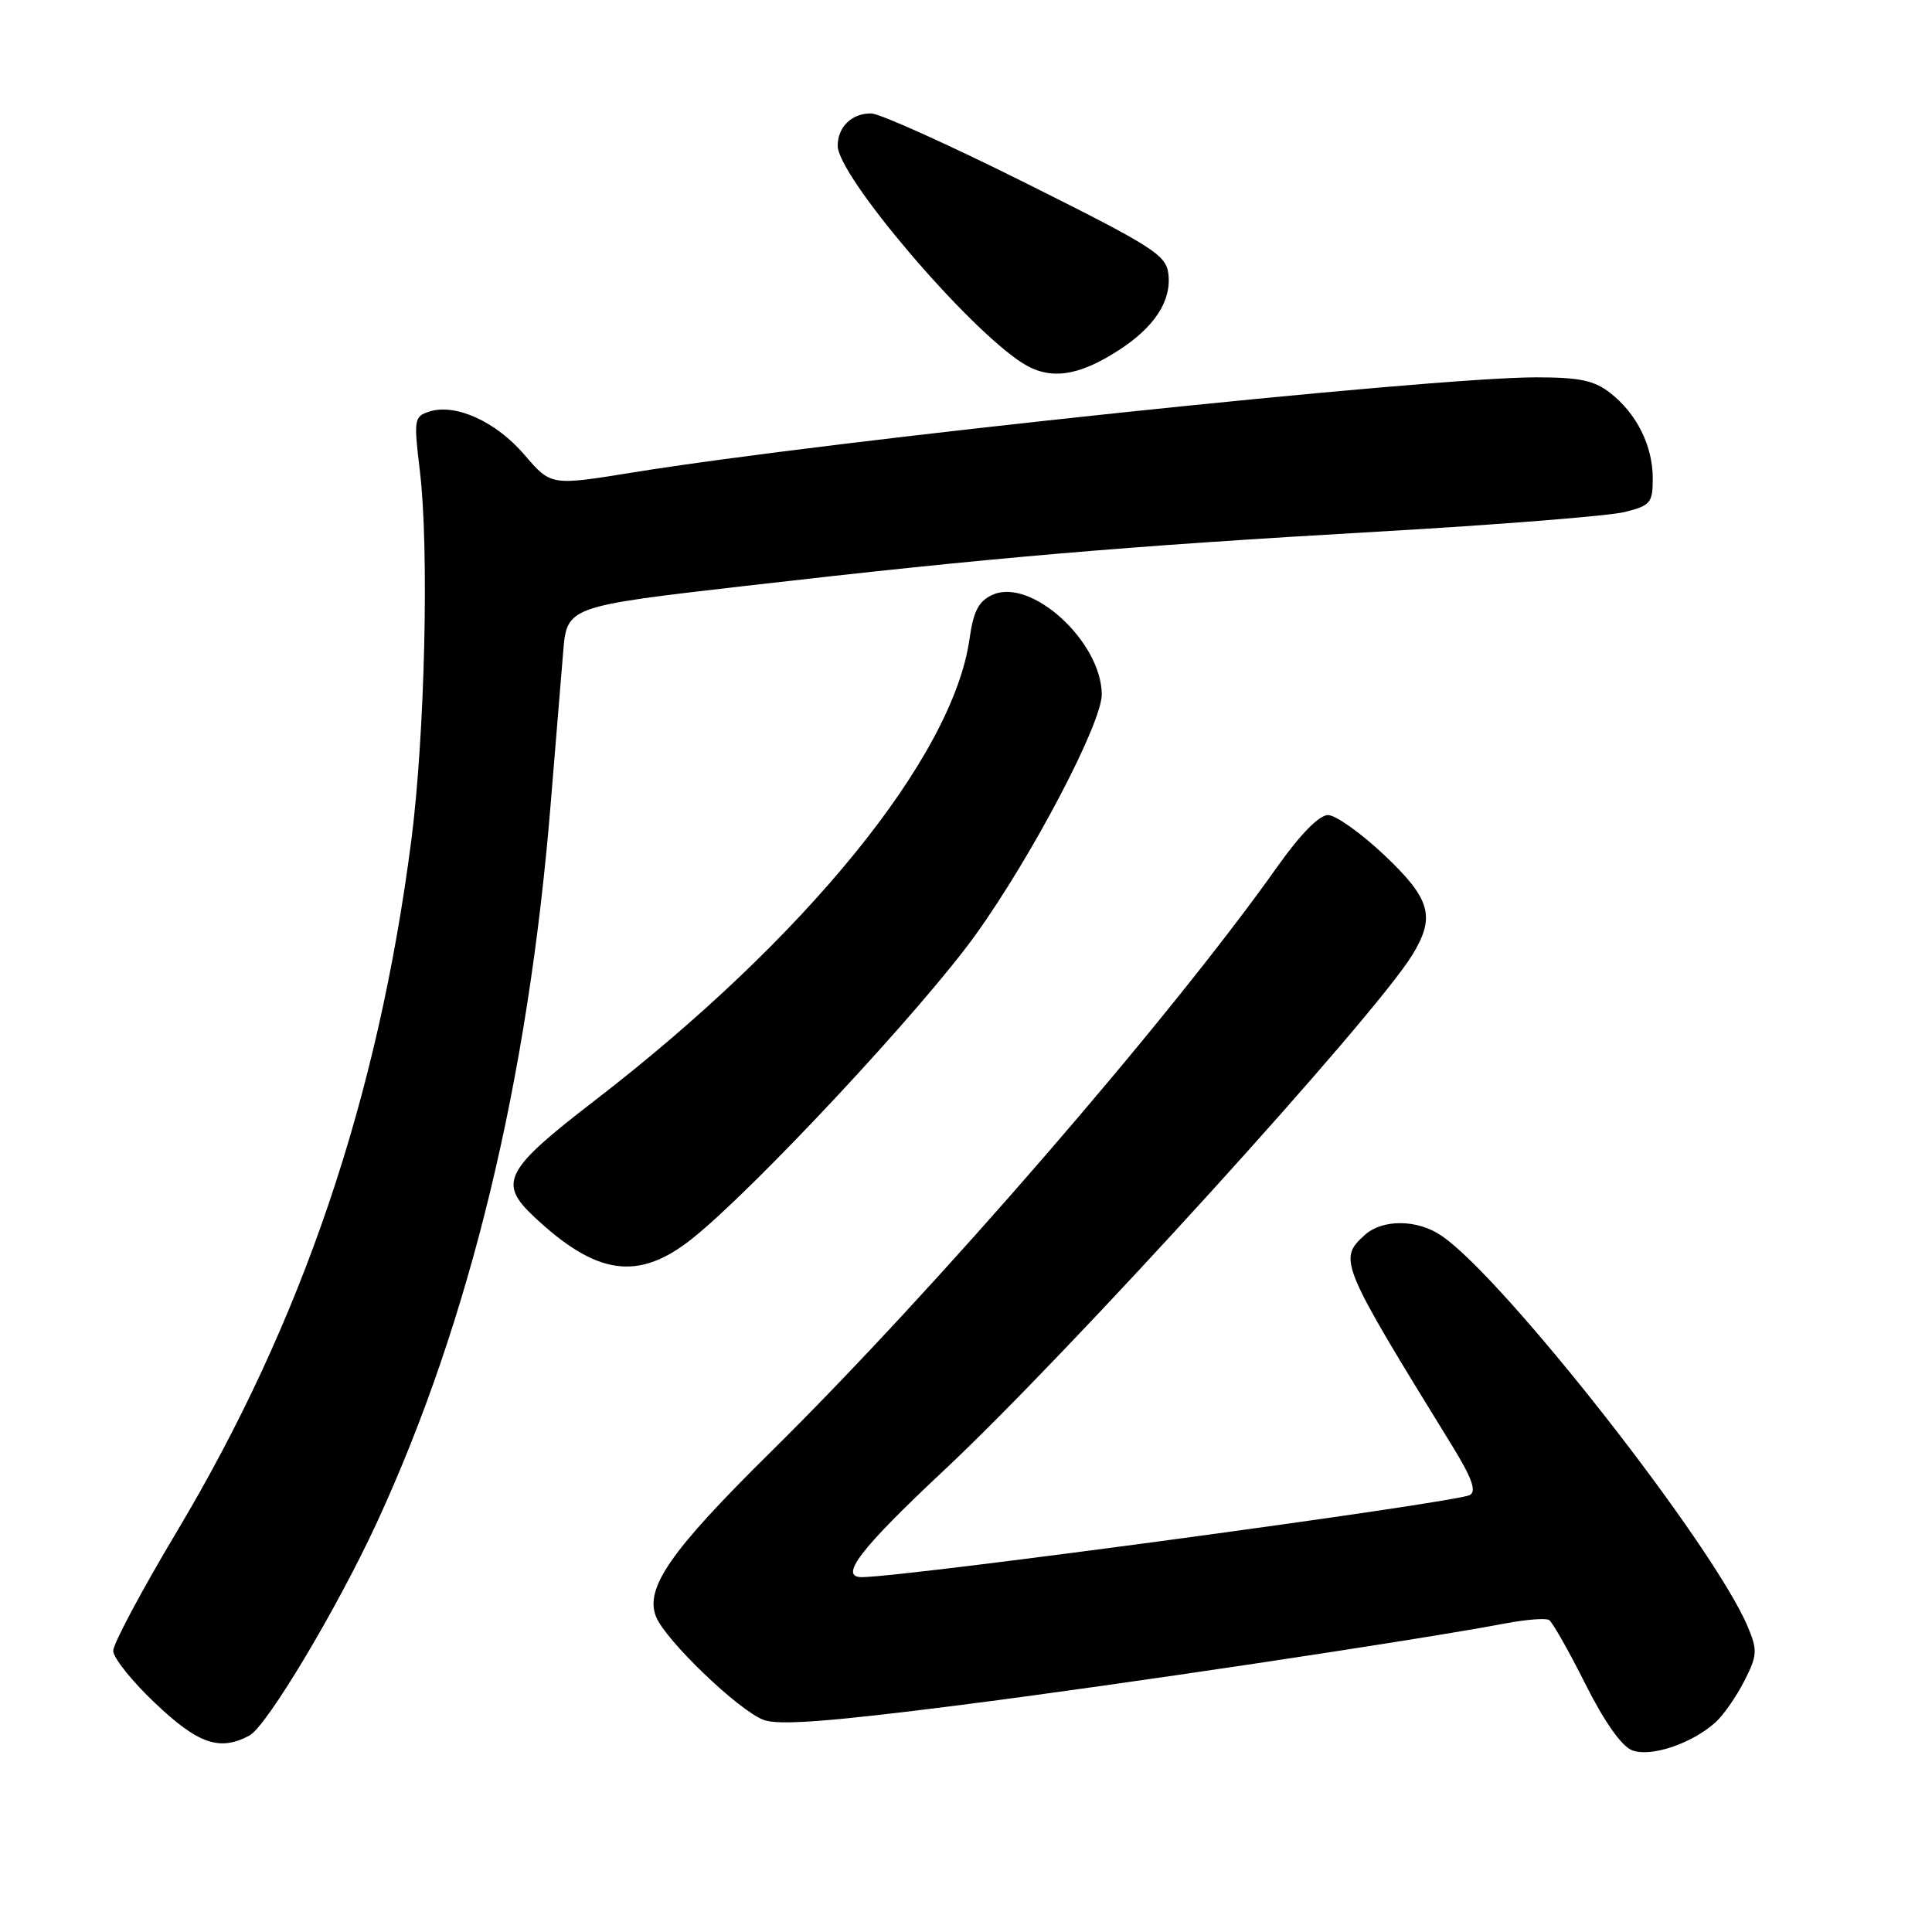 <?xml version="1.0" encoding="UTF-8" standalone="no"?>
<!DOCTYPE svg PUBLIC "-//W3C//DTD SVG 1.1//EN" "http://www.w3.org/Graphics/SVG/1.1/DTD/svg11.dtd" >
<svg xmlns="http://www.w3.org/2000/svg" xmlns:xlink="http://www.w3.org/1999/xlink" version="1.1" viewBox="0 0 256 256">
 <g >
 <path fill="currentColor"
d=" M 227.32 228.21 C 228.36 227.27 230.07 224.82 231.12 222.76 C 232.85 219.37 232.90 218.69 231.60 215.58 C 227.12 204.87 199.49 169.57 191.04 163.76 C 187.83 161.55 183.20 161.51 180.83 163.65 C 177.30 166.85 177.54 167.42 192.35 191.46 C 195.03 195.81 195.68 197.60 194.76 198.10 C 192.89 199.12 120.67 208.88 114.25 208.98 C 111.06 209.03 113.93 205.28 125.09 194.82 C 141.61 179.35 182.14 134.73 187.16 126.50 C 190.23 121.46 189.57 119.11 183.41 113.29 C 180.33 110.38 176.98 108.00 175.96 108.00 C 174.80 108.00 172.30 110.55 169.32 114.75 C 155.05 134.93 123.83 170.99 102.02 192.50 C 88.87 205.48 85.43 210.42 86.92 214.20 C 88.15 217.32 97.86 226.65 101.19 227.90 C 103.18 228.64 109.90 228.14 127.14 225.94 C 148.36 223.24 187.21 217.42 199.48 215.11 C 202.22 214.59 204.82 214.39 205.26 214.66 C 205.70 214.93 207.86 218.74 210.06 223.12 C 212.59 228.16 214.88 231.40 216.28 231.93 C 218.75 232.87 224.20 231.03 227.32 228.21 Z  M 33.05 229.97 C 35.34 228.75 44.69 213.12 49.96 201.70 C 62.30 174.95 69.98 143.15 72.97 106.50 C 73.60 98.80 74.34 89.77 74.62 86.43 C 75.12 80.36 75.12 80.36 98.81 77.63 C 131.29 73.89 148.62 72.40 182.50 70.45 C 198.45 69.54 213.19 68.36 215.25 67.85 C 218.69 67.00 219.00 66.64 219.00 63.41 C 219.00 59.09 216.90 54.85 213.39 52.09 C 211.25 50.41 209.32 50.00 203.56 50.00 C 189.39 50.00 110.18 58.34 83.75 62.62 C 73.00 64.36 73.00 64.36 69.48 60.25 C 65.72 55.86 60.37 53.43 56.90 54.53 C 54.87 55.18 54.81 55.56 55.63 62.36 C 56.88 72.65 56.31 97.40 54.49 111.43 C 50.07 145.58 40.04 175.13 23.47 202.88 C 18.81 210.68 15.00 217.81 15.00 218.74 C 15.00 219.67 17.52 222.81 20.59 225.71 C 26.29 231.11 29.12 232.07 33.05 229.97 Z  M 91.66 164.17 C 99.81 157.71 122.26 133.66 129.31 123.81 C 136.82 113.34 146.02 95.79 145.99 92.00 C 145.93 84.99 136.60 76.49 131.51 78.82 C 129.67 79.65 128.98 80.98 128.46 84.70 C 126.23 100.34 106.78 124.28 78.75 145.87 C 66.87 155.02 65.98 156.73 70.75 161.21 C 79.05 169.01 84.56 169.79 91.66 164.17 Z  M 148.23 46.41 C 152.97 43.35 155.23 39.89 154.82 36.33 C 154.53 33.78 152.86 32.72 136.00 24.30 C 125.83 19.22 116.58 15.05 115.45 15.03 C 112.89 14.99 111.00 16.81 111.00 19.32 C 111.00 23.29 128.17 43.48 135.50 48.12 C 139.10 50.40 142.83 49.90 148.23 46.41 Z "/>
</g>
</svg>